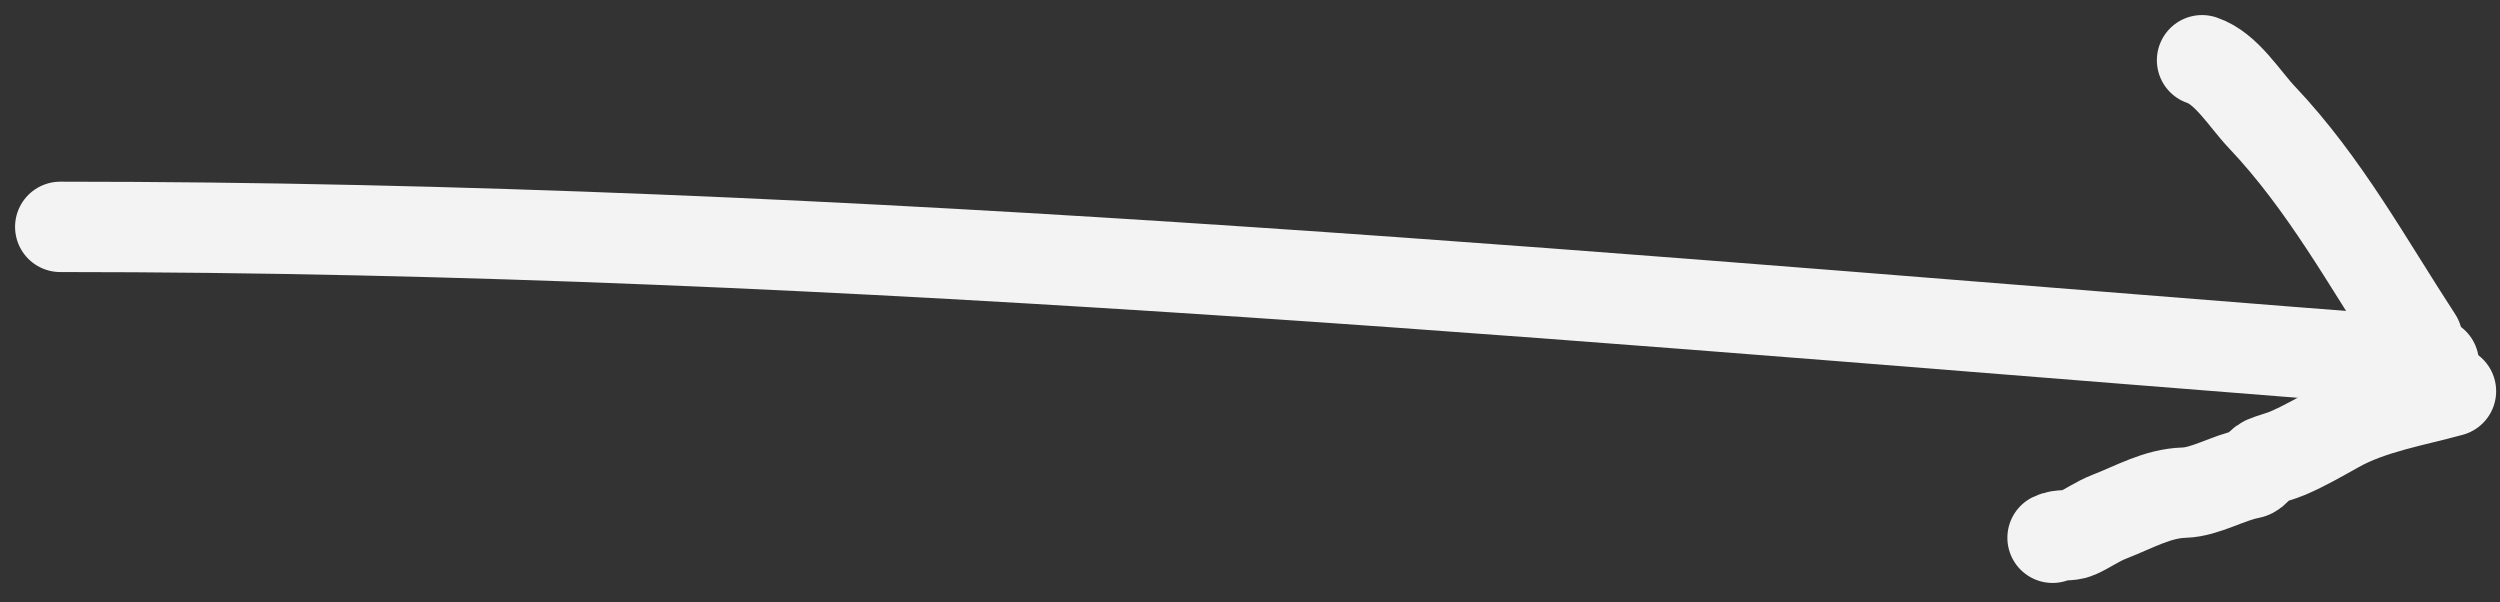 <svg width="83" height="20" viewBox="0 0 83 20" fill="none" xmlns="http://www.w3.org/2000/svg">
<rect x="0" y="0" width="83" height="20" fill="#333333" stroke="none"/>
<path d="M2 7.532C28.398 7.532 54.516 10.032 80.802 12.054" stroke="#F3F3F3" stroke-width="3" stroke-linecap="round"/>
<path d="M80.254 11.247C78.609 8.729 77.183 6.097 75.093 3.891C74.511 3.277 73.918 2.27 73.108 2" stroke="#F3F3F3" stroke-width="3" stroke-linecap="round"/>
<path d="M81.372 12.987C80.136 13.327 78.723 13.559 77.587 14.194C77.05 14.493 76.516 14.804 75.951 15.046C75.705 15.152 75.445 15.206 75.202 15.31C74.998 15.397 74.9 15.687 74.689 15.726C73.989 15.853 73.216 16.336 72.513 16.356C71.628 16.382 70.873 16.828 70.017 17.16C69.624 17.314 69.325 17.541 68.963 17.701C68.706 17.816 68.409 17.722 68.145 17.854" stroke="#F3F3F3" stroke-width="3" stroke-linecap="round"/>
</svg>
